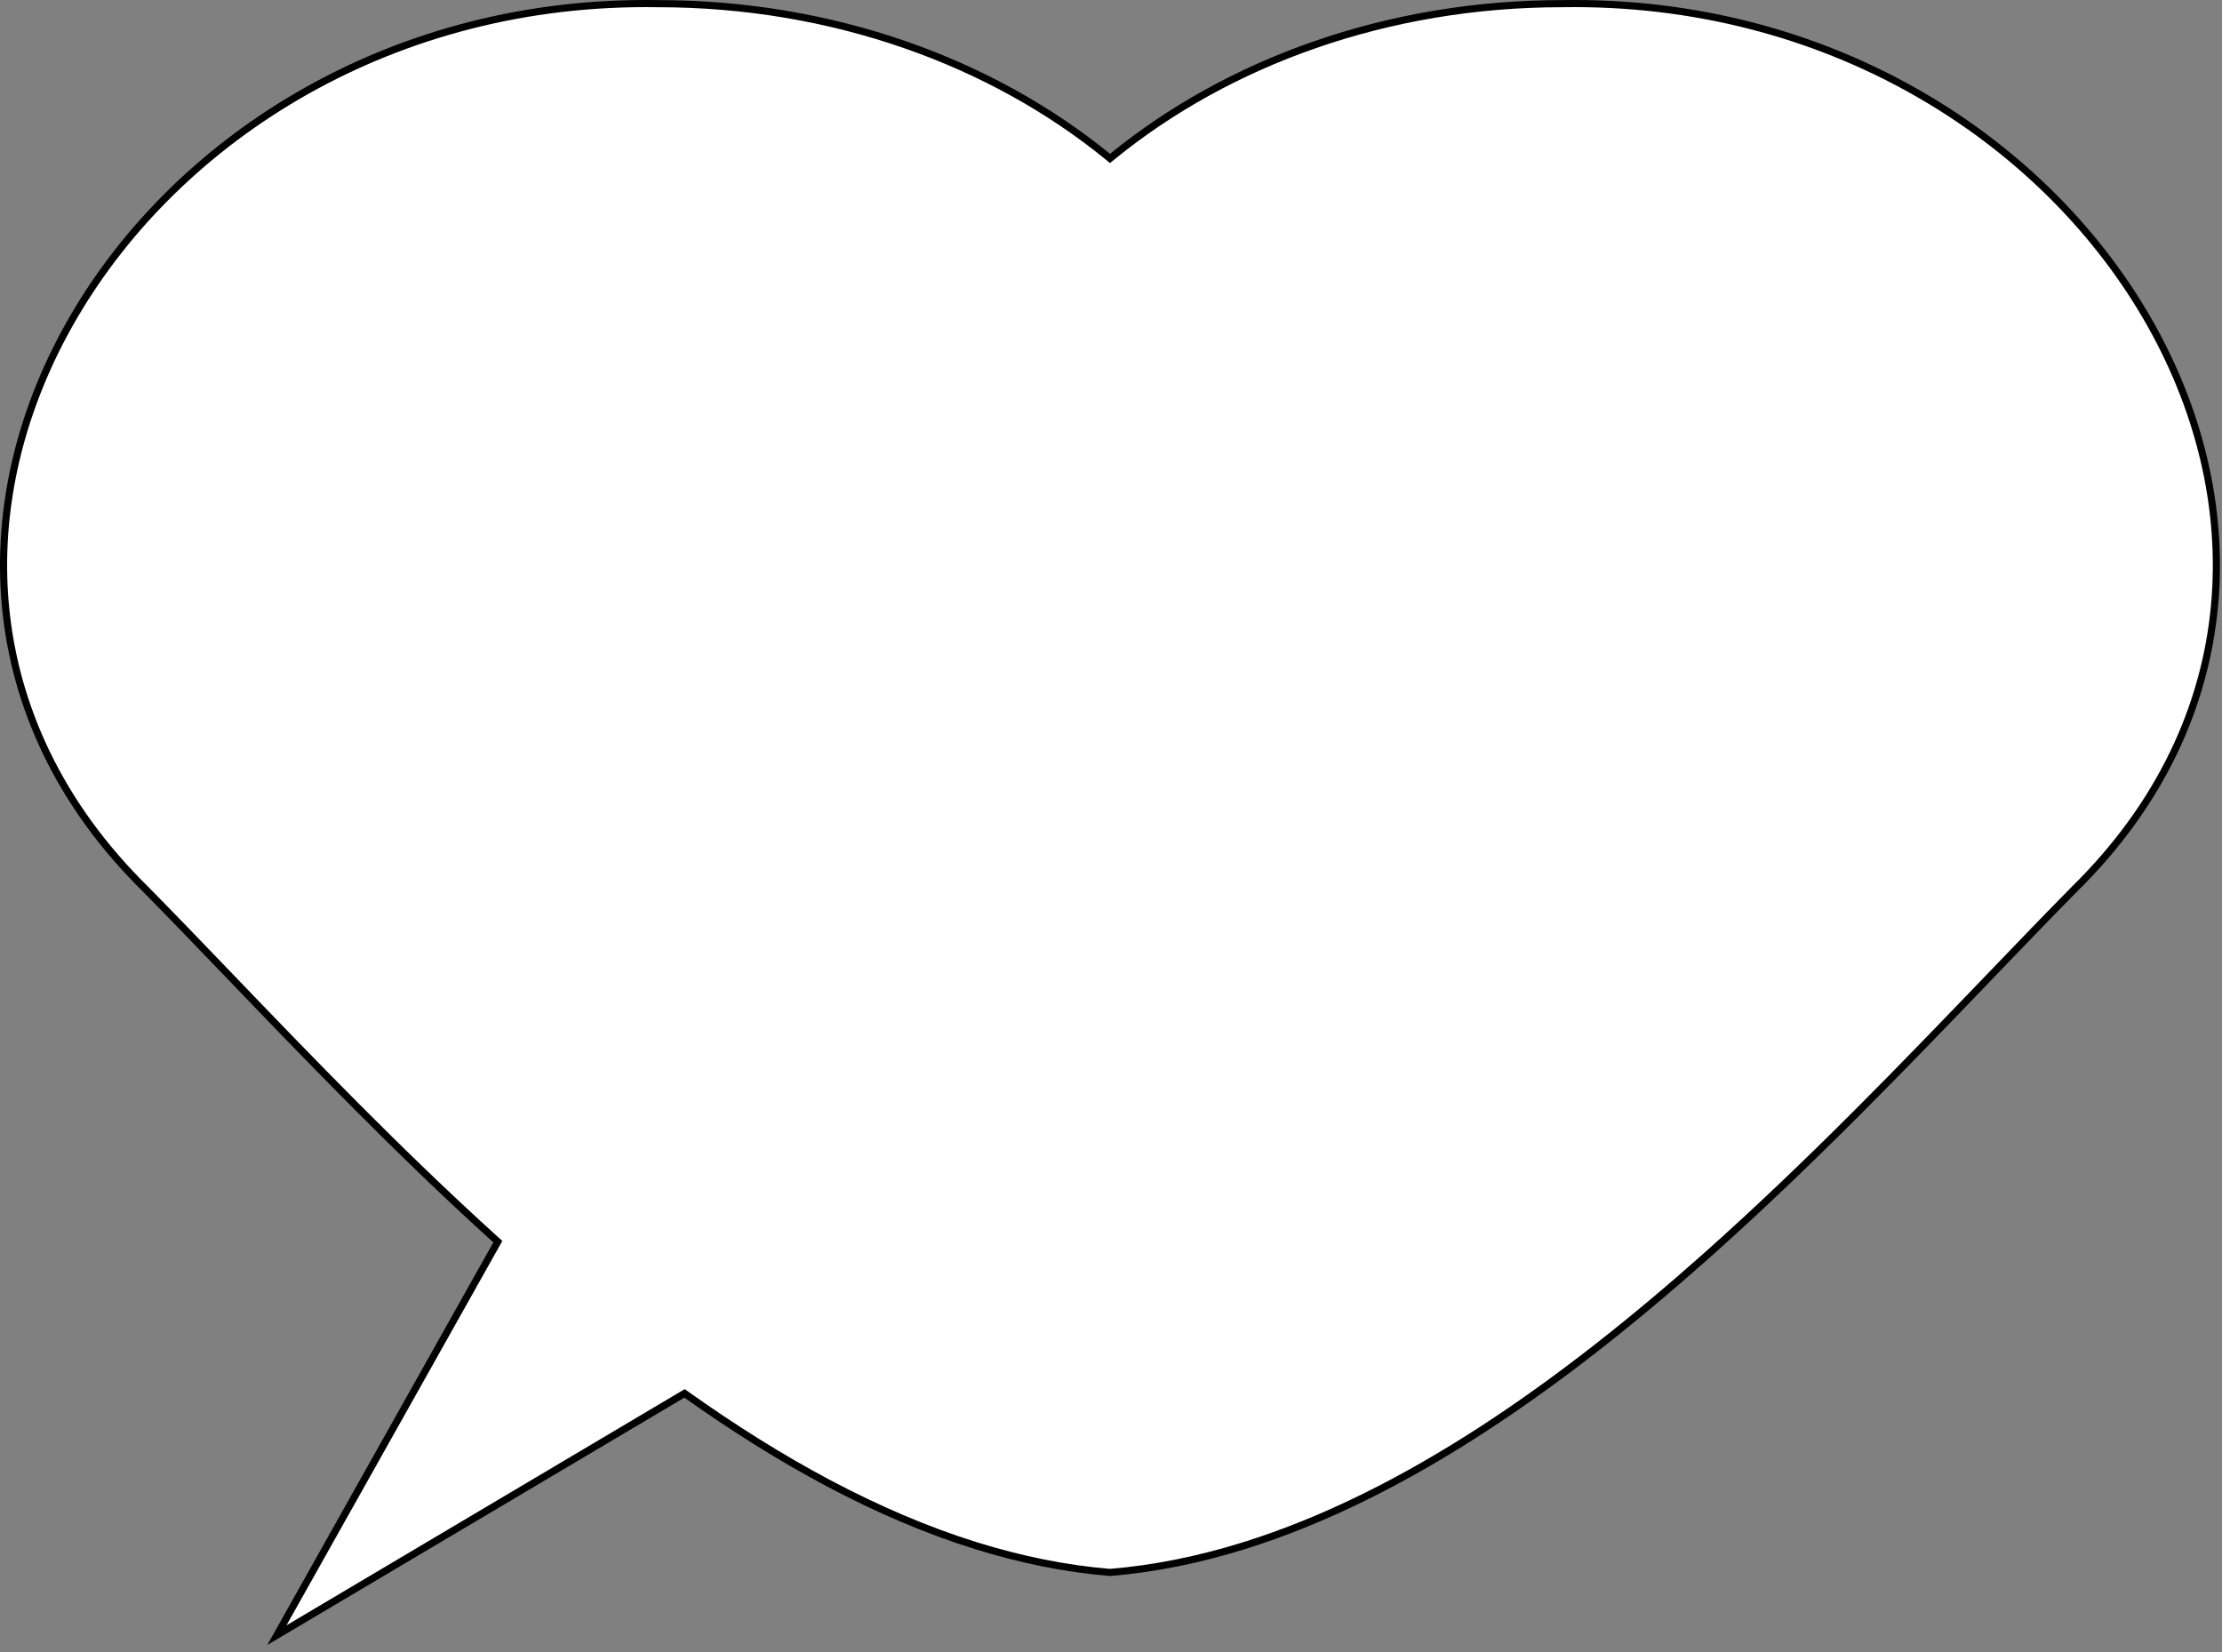 <svg width="312" height="232" viewBox="0 0 312 232" fill="none" xmlns="http://www.w3.org/2000/svg">
<rect x="0" y="0" width="312" height="232" fill="#808080" stroke="none"/>
<path d="M92.345 0.513L92.337 0.513C55.341 -0.074 25.208 19.106 10.411 44.387C-4.379 69.654 -3.85 100.995 20.433 124.871L20.439 124.876C24.184 128.673 28.172 132.825 32.379 137.206C43.415 148.697 55.961 161.759 69.606 174.11L69.902 174.378L69.707 174.726L38.878 229.638L95.841 195.848L96.121 195.682L96.386 195.87C109.427 205.141 123.088 212.729 137.072 217.084C143.28 219.012 149.548 220.309 155.856 220.831C162.164 220.309 168.432 219.017 174.639 217.084C197.593 209.939 219.658 194.09 239.547 176.405C254.178 163.394 267.6 149.42 279.32 137.218C283.532 132.833 287.524 128.676 291.273 124.876L291.278 124.871C315.562 100.995 316.092 69.654 301.303 44.387C286.506 19.106 256.375 -0.074 219.379 0.513V0.513H219.371C194.755 0.513 172.456 8.719 156.176 21.996L155.86 22.254L155.544 21.996C139.255 8.714 116.956 0.513 92.345 0.513Z" fill="white" stroke="black"/>
</svg>
